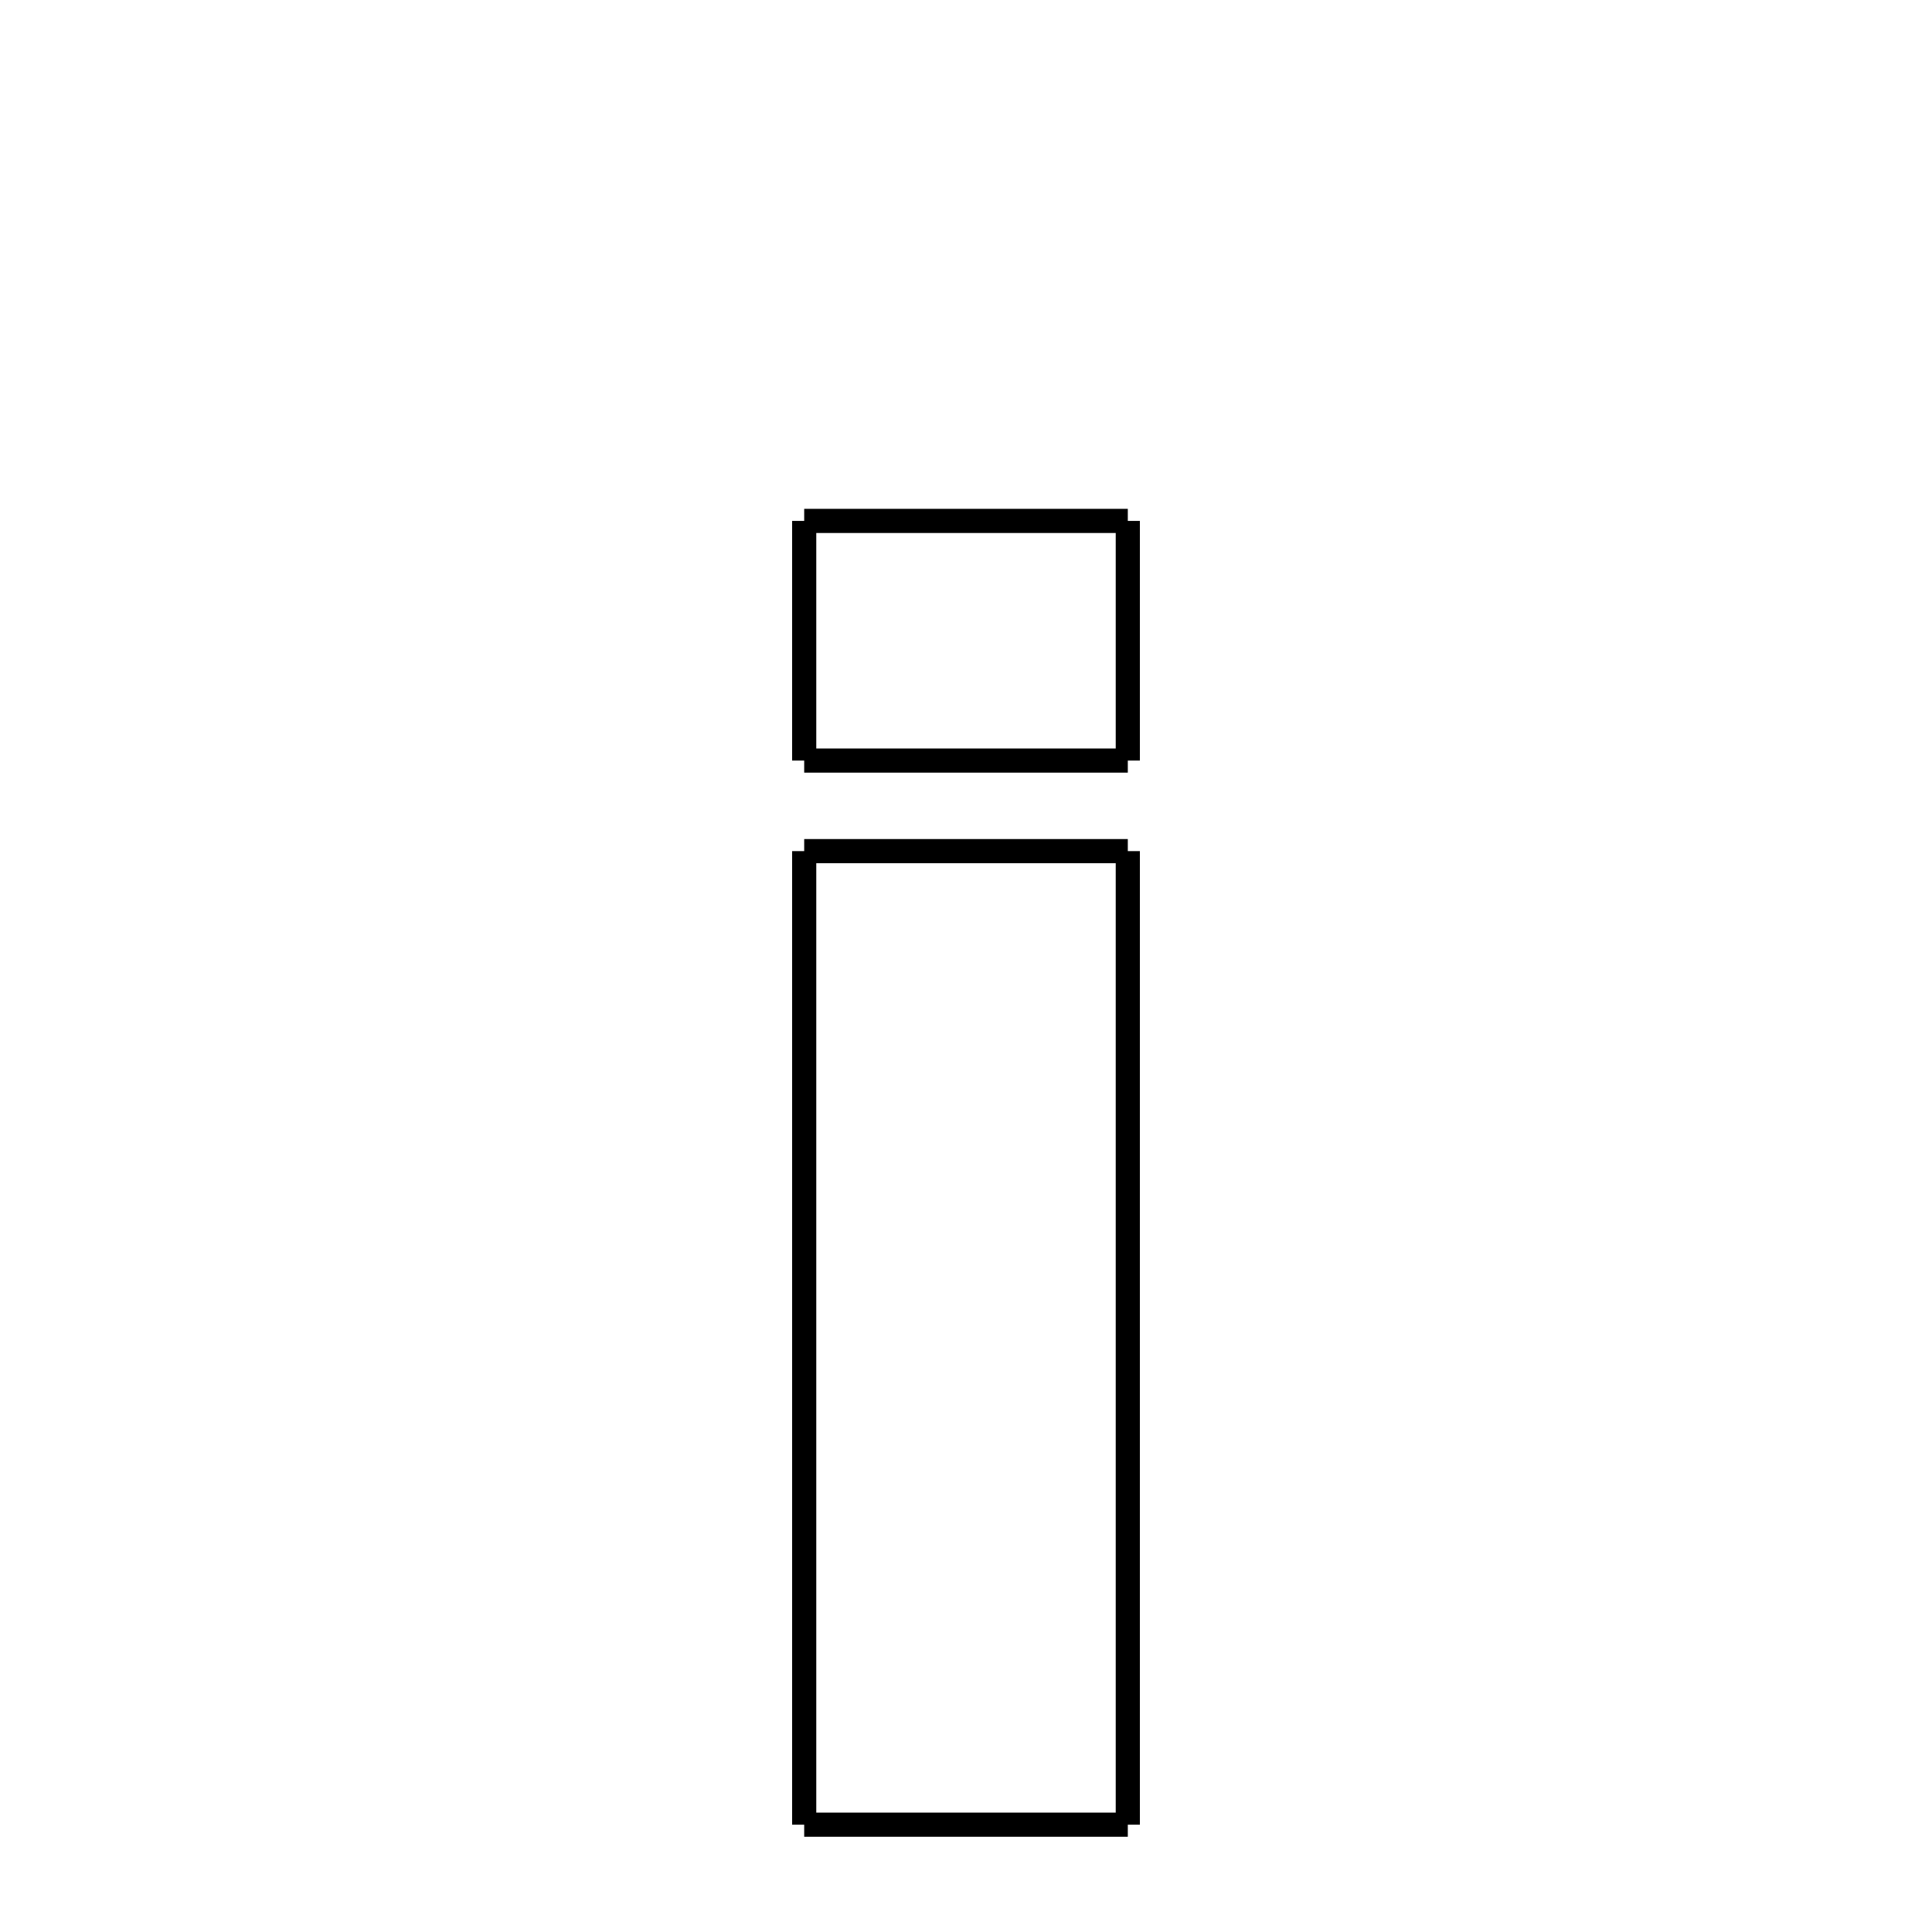 <svg xmlns="http://www.w3.org/2000/svg" xmlns:xlink="http://www.w3.org/1999/xlink" width="50px" height="50px" viewBox="0 0 24 24">
<style type="text/css">
.pen {
	stroke-dashoffset: 0;
	animation-duration: 5s;
	animation-iteration-count: 1000;
	animation-timing-function: ease;
}
.path00 {
		stroke-dasharray: 8;
		animation-name: dash00 
}
@keyframes dash00 {
	0% {
		stroke-dashoffset: 8;
	}
	8% {
		stroke-dashoffset: 0;
	}
}
.path01 {
		stroke-dasharray: 5;
		animation-name: dash01 
}
@keyframes dash01 {
	0%, 8% {
		stroke-dashoffset: 5;
	}
	15% {
		stroke-dashoffset: 0;
	}
}
.path02 {
		stroke-dasharray: 8;
		animation-name: dash02 
}
@keyframes dash02 {
	0%, 15% {
		stroke-dashoffset: 8;
	}
	23% {
		stroke-dashoffset: 0;
	}
}
.path03 {
		stroke-dasharray: 5;
		animation-name: dash03 
}
@keyframes dash03 {
	0%, 23% {
		stroke-dashoffset: 5;
	}
	30% {
		stroke-dashoffset: 0;
	}
}
.path04 {
		stroke-dasharray: 8;
		animation-name: dash04 
}
@keyframes dash04 {
	0%, 30% {
		stroke-dashoffset: 8;
	}
	38% {
		stroke-dashoffset: 0;
	}
}
.path05 {
		stroke-dasharray: 24;
		animation-name: dash05 
}
@keyframes dash05 {
	0%, 38% {
		stroke-dashoffset: 24;
	}
	65% {
		stroke-dashoffset: 0;
	}
}
.path06 {
		stroke-dasharray: 8;
		animation-name: dash06 
}
@keyframes dash06 {
	0%, 65% {
		stroke-dashoffset: 8;
	}
	73% {
		stroke-dashoffset: 0;
	}
}
.path07 {
		stroke-dasharray: 24;
		animation-name: dash07 
}
@keyframes dash07 {
	0%, 73% {
		stroke-dashoffset: 24;
	}
	100% {
		stroke-dashoffset: 0;
	}
}
</style>
<path class="pen path00" d="M 9.99 6.471 L 14.01 6.471 " fill="none" stroke="black" stroke-width="0.3"></path>
<path class="pen path01" d="M 14.01 6.471 L 14.01 9.448 " fill="none" stroke="black" stroke-width="0.3"></path>
<path class="pen path02" d="M 14.01 9.448 L 9.99 9.448 " fill="none" stroke="black" stroke-width="0.3"></path>
<path class="pen path03" d="M 9.99 9.448 L 9.99 6.471 " fill="none" stroke="black" stroke-width="0.3"></path>
<path class="pen path04" d="M 9.99 10.573 L 14.01 10.573 " fill="none" stroke="black" stroke-width="0.3"></path>
<path class="pen path05" d="M 14.01 10.573 L 14.01 22.667 " fill="none" stroke="black" stroke-width="0.3"></path>
<path class="pen path06" d="M 14.01 22.667 L 9.99 22.667 " fill="none" stroke="black" stroke-width="0.3"></path>
<path class="pen path07" d="M 9.99 22.667 L 9.99 10.573 " fill="none" stroke="black" stroke-width="0.3"></path>
</svg>
